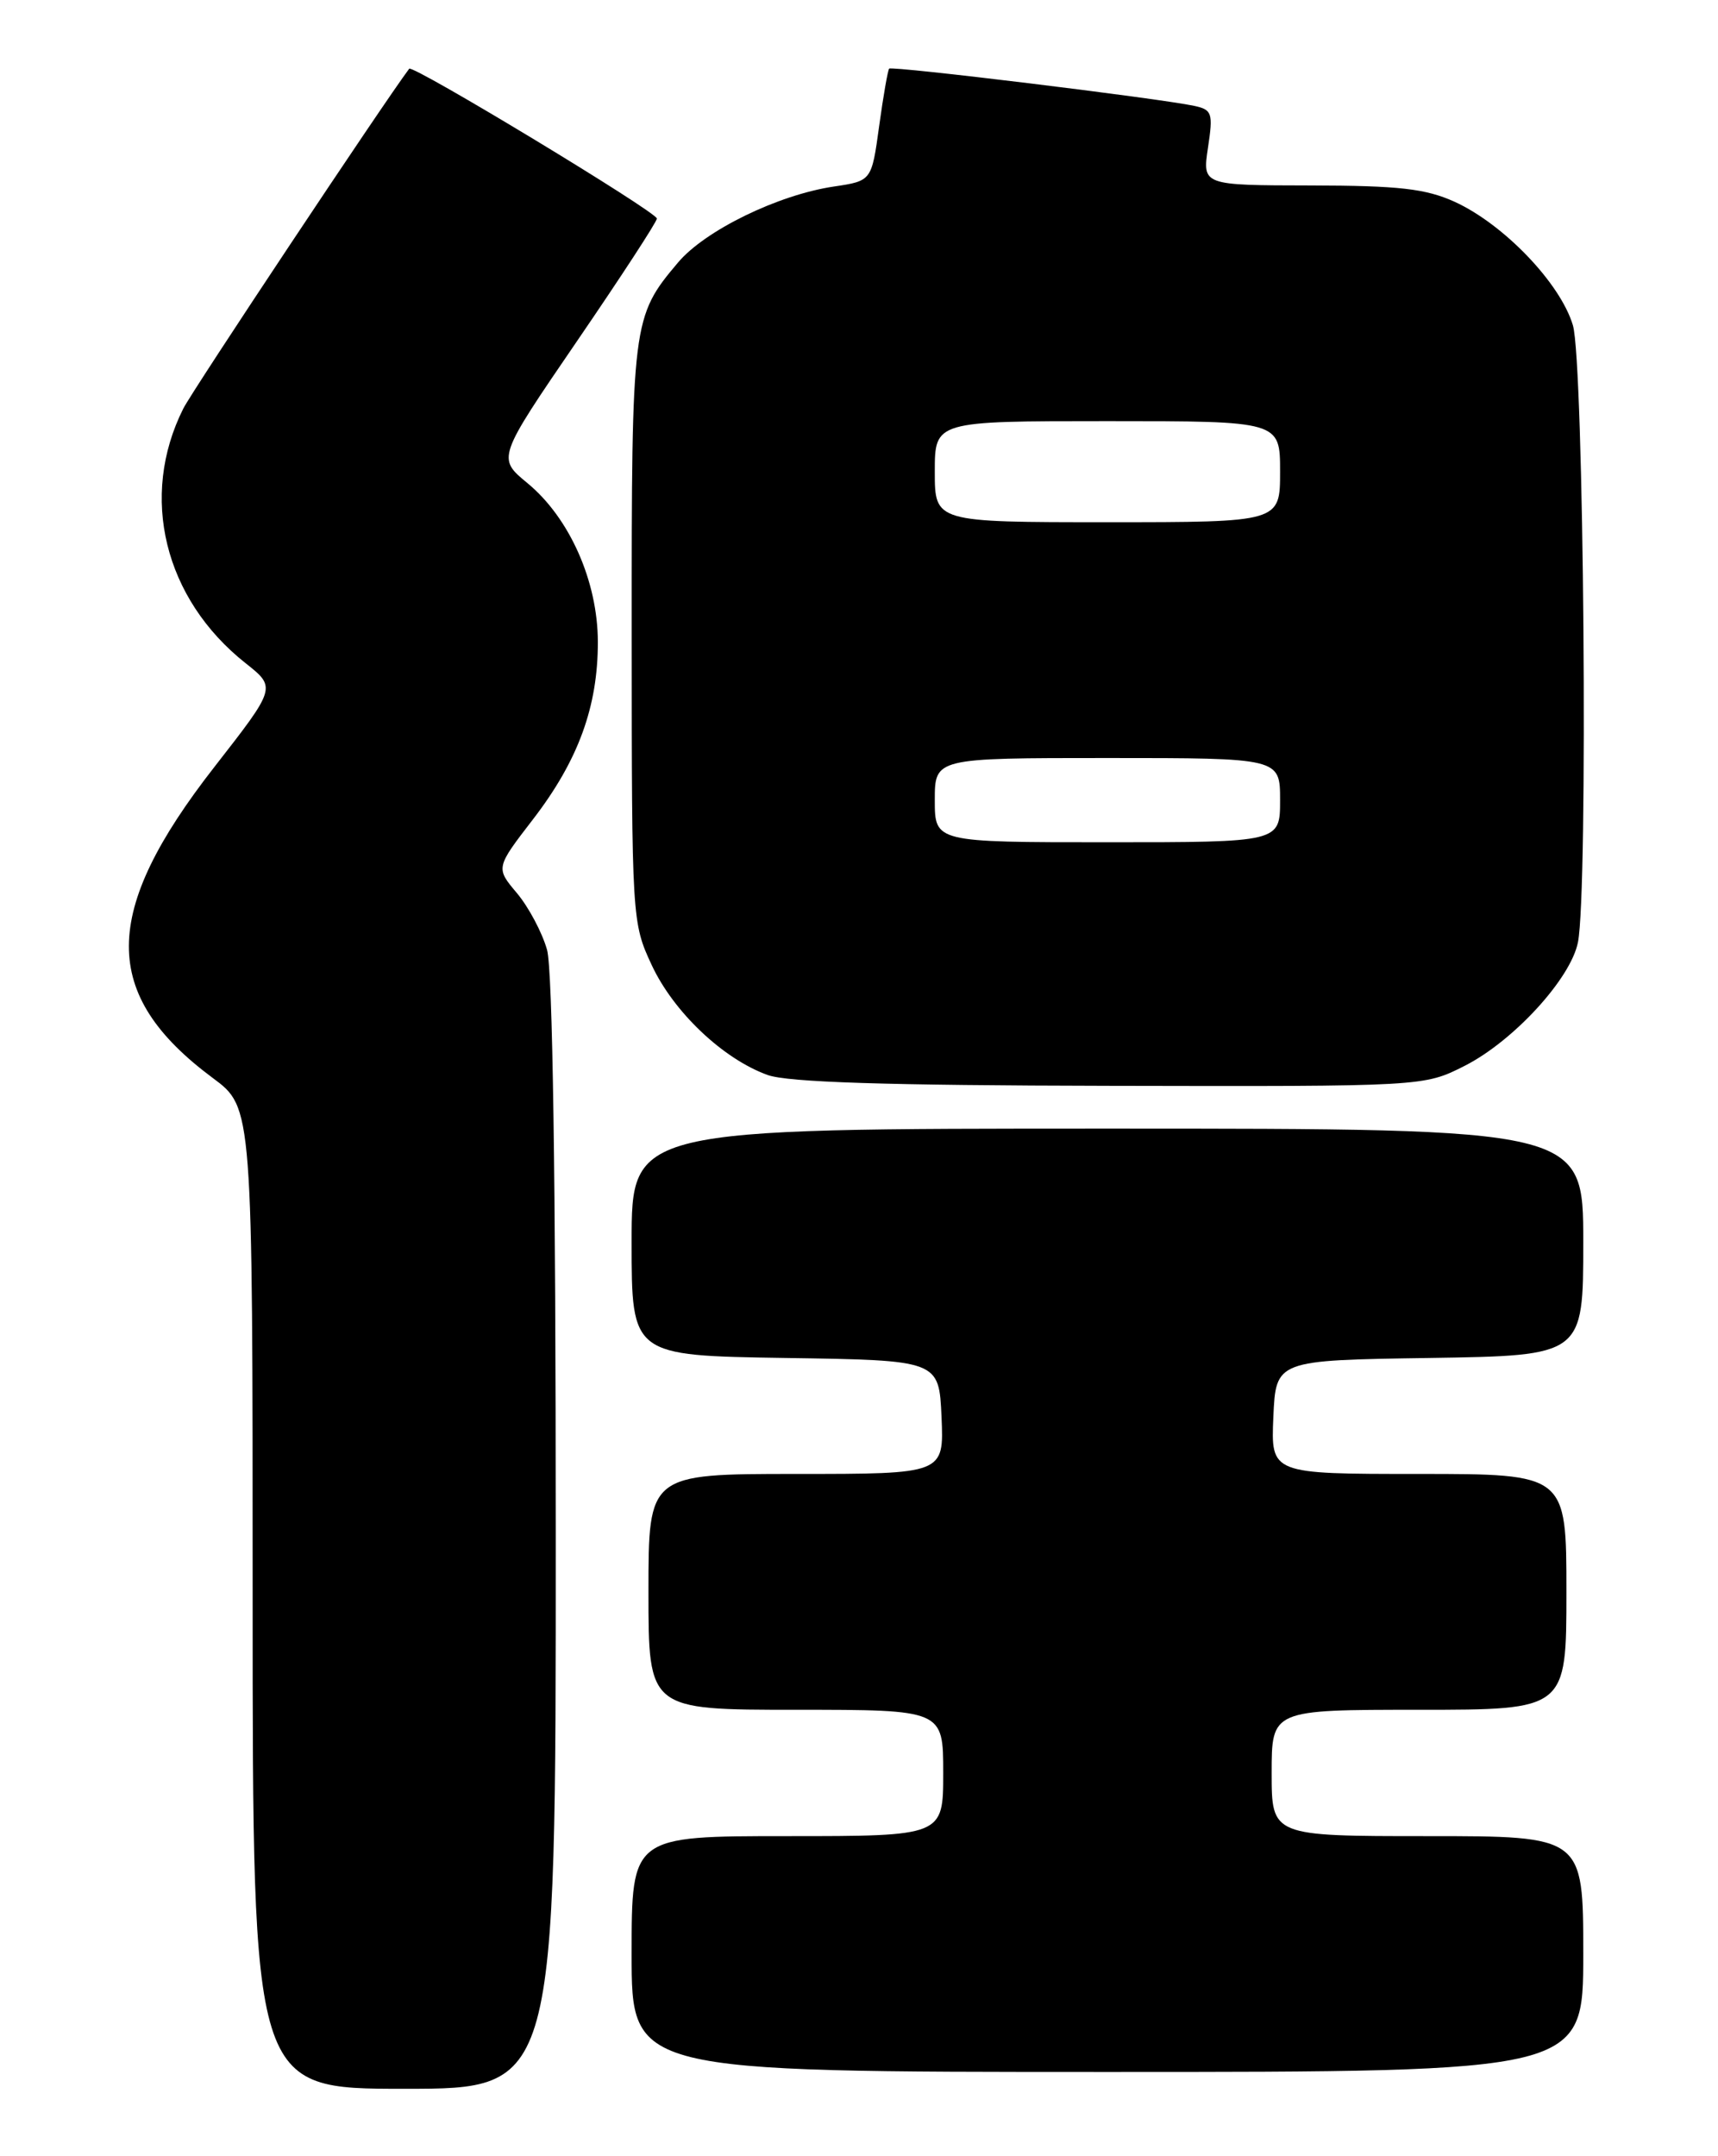<?xml version="1.0" encoding="UTF-8" standalone="no"?>
<!DOCTYPE svg PUBLIC "-//W3C//DTD SVG 1.1//EN" "http://www.w3.org/Graphics/SVG/1.1/DTD/svg11.dtd" >
<svg xmlns="http://www.w3.org/2000/svg" xmlns:xlink="http://www.w3.org/1999/xlink" version="1.1" viewBox="0 0 204 256">
 <g >
 <path fill="currentColor"
d=" M 65.99 182.25 C 65.99 140.11 65.62 115.16 64.96 112.78 C 64.39 110.74 62.78 107.71 61.39 106.05 C 58.85 103.04 58.85 103.04 63.31 97.25 C 68.67 90.28 71.00 83.89 70.99 76.22 C 70.98 69.03 67.64 61.50 62.64 57.37 C 59.02 54.39 59.02 54.39 68.51 40.51 C 73.73 32.88 78.00 26.33 78.00 25.95 C 78.00 25.18 48.99 7.63 48.59 8.16 C 45.61 12.12 22.85 46.35 21.77 48.50 C 16.52 58.95 19.49 71.08 29.16 78.74 C 32.81 81.63 32.81 81.63 25.48 91.03 C 11.97 108.33 11.92 118.08 25.28 128.00 C 30.00 131.50 30.00 131.50 30.00 189.75 C 30.00 248.00 30.00 248.00 48.00 248.00 C 66.00 248.00 66.00 248.00 65.99 182.25 Z  M 188.00 232.00 C 188.00 218.00 188.00 218.00 169.50 218.00 C 151.00 218.00 151.00 218.00 151.00 210.50 C 151.00 203.00 151.00 203.00 168.50 203.00 C 186.00 203.00 186.00 203.00 186.00 189.00 C 186.00 175.00 186.00 175.00 168.45 175.00 C 150.91 175.00 150.91 175.00 151.20 168.25 C 151.50 161.50 151.50 161.50 169.75 161.23 C 188.00 160.95 188.00 160.95 188.00 147.48 C 188.00 134.00 188.00 134.00 131.50 134.00 C 75.00 134.00 75.00 134.00 75.00 147.48 C 75.00 160.95 75.00 160.95 93.25 161.23 C 111.50 161.50 111.50 161.50 111.80 168.25 C 112.09 175.00 112.09 175.00 94.55 175.00 C 77.00 175.00 77.00 175.00 77.00 189.00 C 77.00 203.00 77.00 203.00 94.50 203.00 C 112.00 203.00 112.00 203.00 112.00 210.50 C 112.00 218.00 112.00 218.00 93.50 218.00 C 75.00 218.00 75.00 218.00 75.00 232.00 C 75.00 246.00 75.00 246.00 131.50 246.00 C 188.00 246.00 188.00 246.00 188.00 232.00 Z  M 173.91 126.55 C 179.71 123.61 186.51 116.20 187.37 111.88 C 188.59 105.78 188.08 42.99 186.77 38.62 C 185.28 33.62 178.55 26.61 172.71 23.95 C 169.27 22.40 166.13 22.04 155.64 22.02 C 142.77 22.00 142.77 22.00 143.44 17.53 C 144.06 13.42 143.93 13.03 141.81 12.57 C 137.52 11.66 105.87 7.80 105.58 8.15 C 105.42 8.34 104.88 11.42 104.39 14.99 C 103.50 21.48 103.50 21.48 99.00 22.15 C 92.39 23.13 83.72 27.36 80.51 31.17 C 75.07 37.61 75.00 38.19 75.01 75.22 C 75.02 109.18 75.04 109.55 77.39 114.59 C 79.98 120.15 85.85 125.72 91.14 127.63 C 93.54 128.50 105.18 128.87 131.78 128.92 C 169.07 129.00 169.07 129.00 173.91 126.55 Z  M 111.00 95.00 C 111.00 90.00 111.00 90.00 131.50 90.00 C 152.00 90.00 152.00 90.00 152.00 95.00 C 152.00 100.00 152.00 100.00 131.50 100.00 C 111.00 100.00 111.00 100.00 111.00 95.00 Z  M 111.00 56.00 C 111.00 50.00 111.00 50.00 131.50 50.00 C 152.00 50.00 152.00 50.00 152.00 56.00 C 152.00 62.00 152.00 62.00 131.50 62.00 C 111.00 62.00 111.00 62.00 111.00 56.00 Z "/>
</g>
</svg>